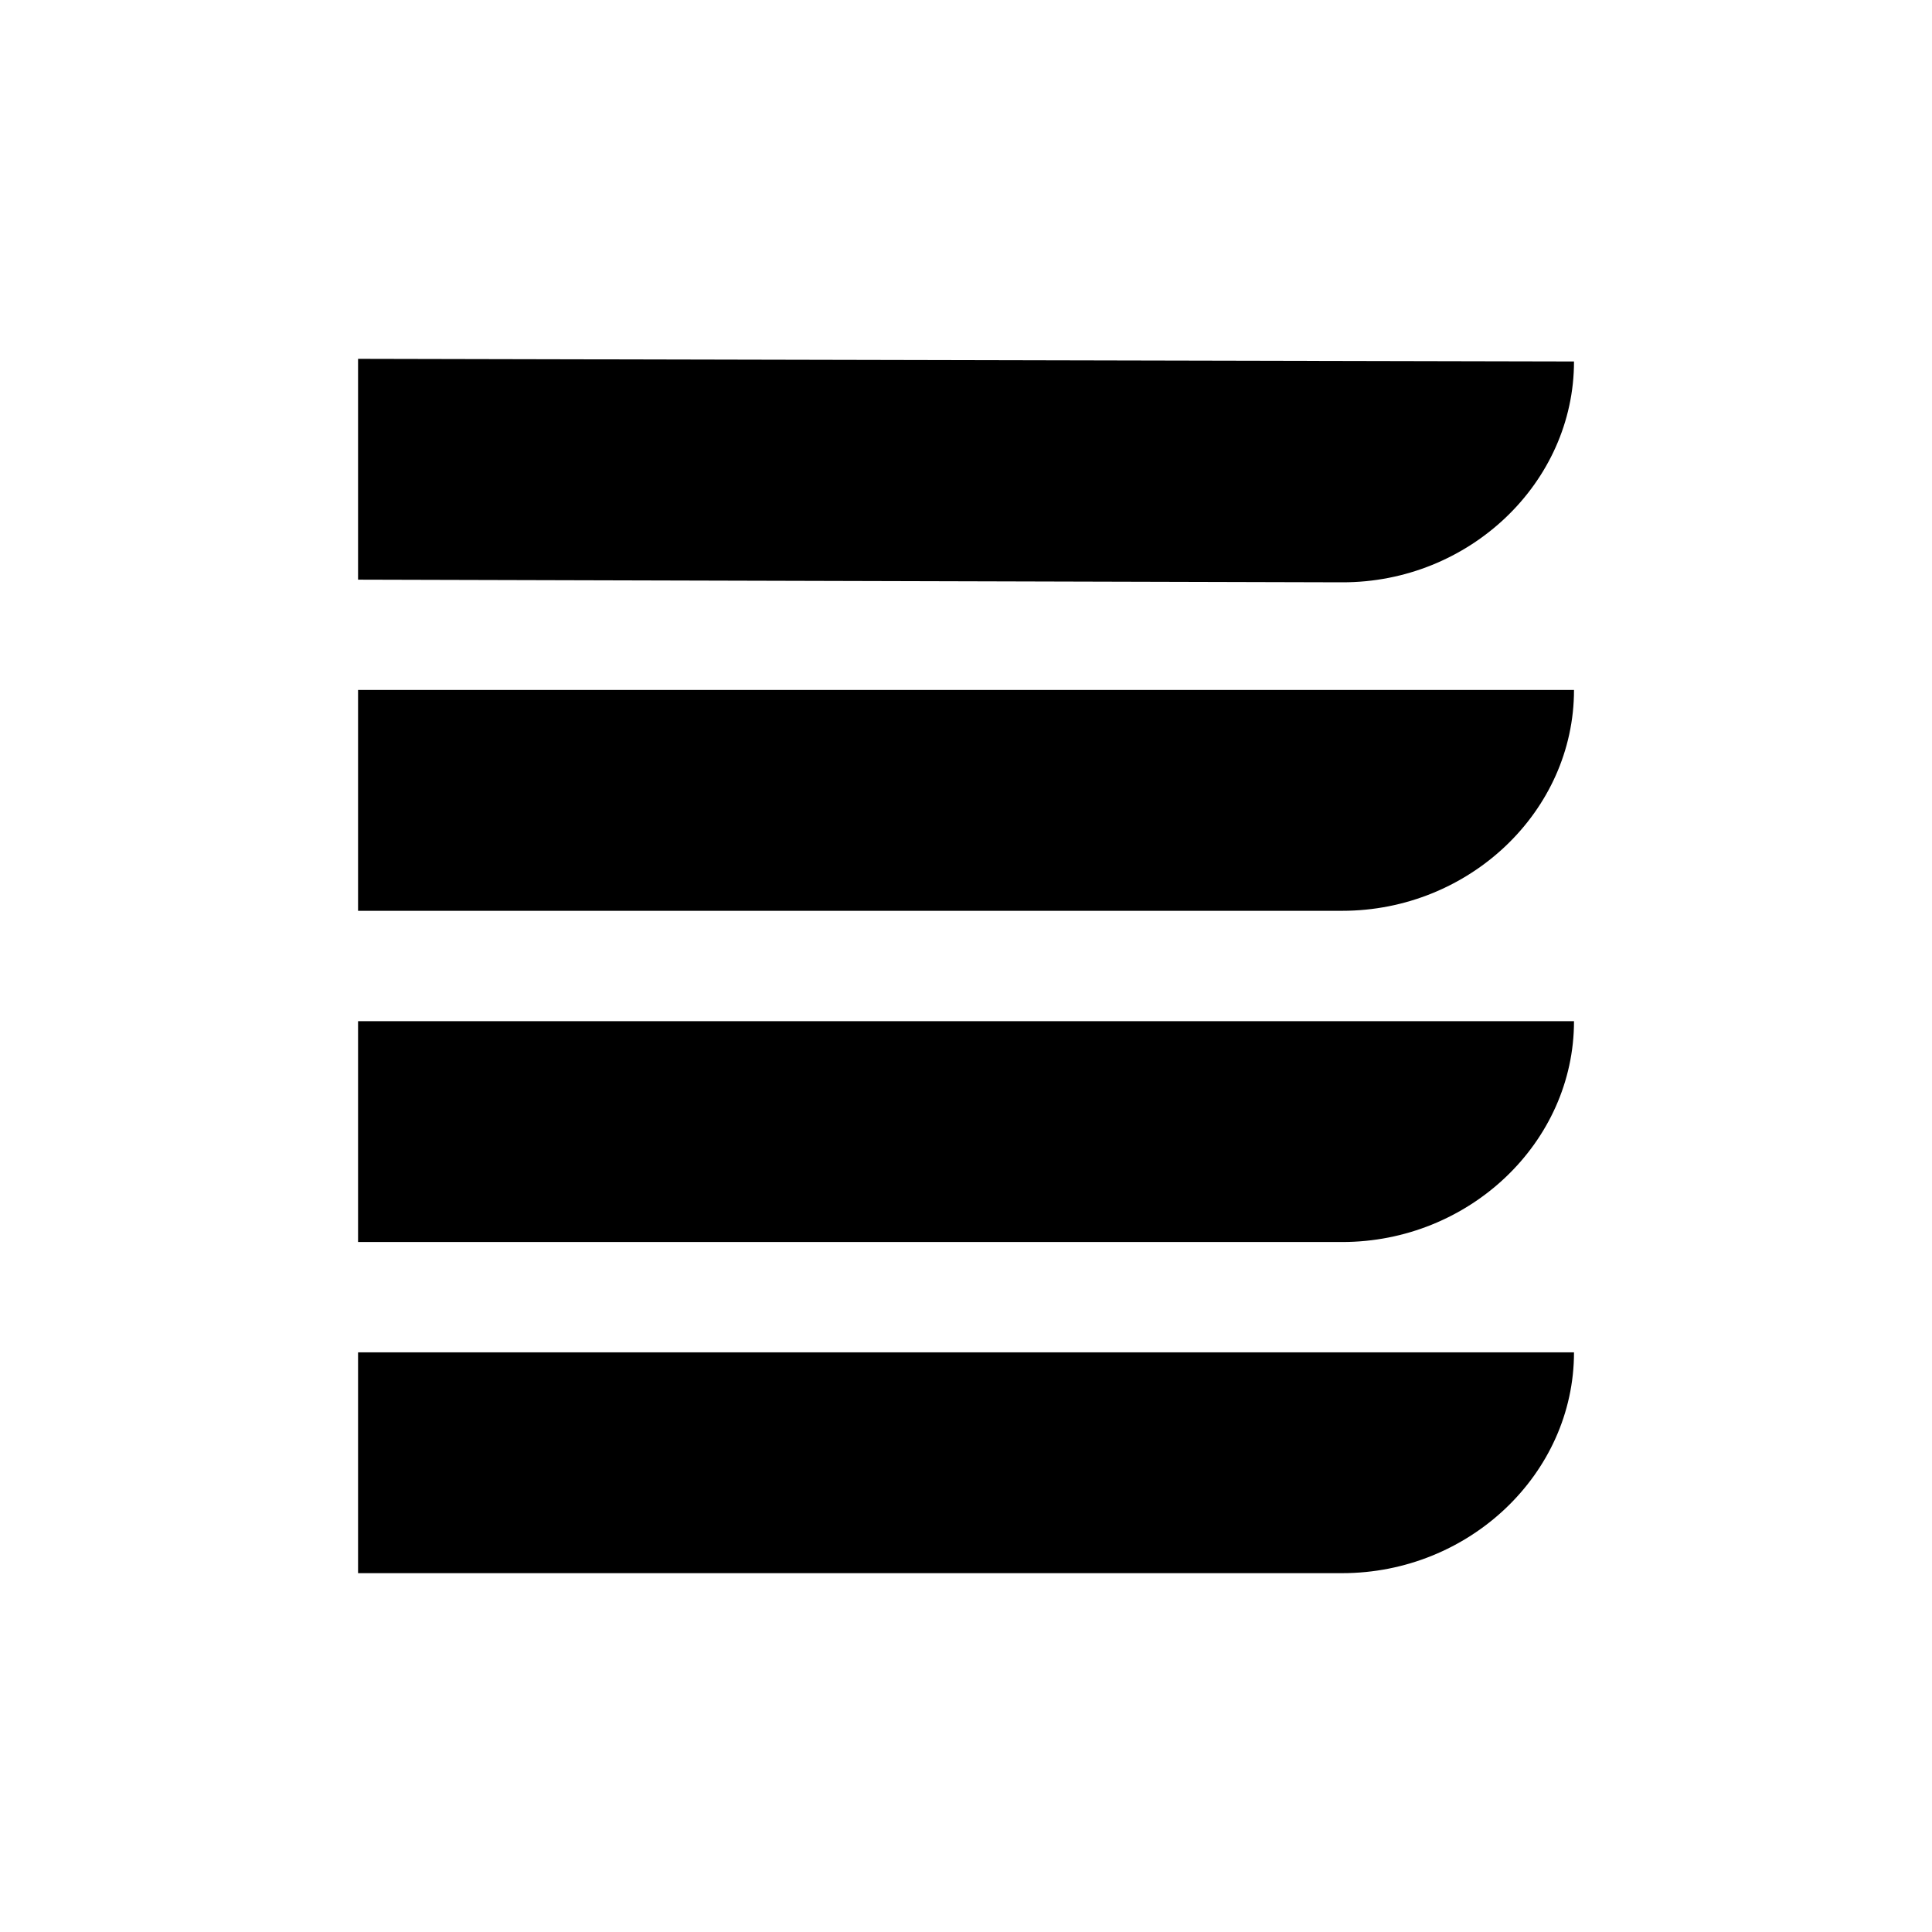 <?xml version="1.0" encoding="UTF-8" standalone="no"?>
<svg
	xmlns:sketch="http://www.bohemiancoding.com/sketch/ns"
	xmlns:dc="http://purl.org/dc/elements/1.1/"
	xmlns:cc="http://creativecommons.org/ns#"
	xmlns:rdf="http://www.w3.org/1999/02/22-rdf-syntax-ns#"
	xmlns:svg="http://www.w3.org/2000/svg"
	xmlns="http://www.w3.org/2000/svg"
	width="30px"
	height="30px"
	viewBox="0 0 30 30"
	version="1.1"
>
	<defs
		id="defs3045" />
	<g
		sketch:type="MSPage"
		transform="matrix(0,-1,-1,0,30.629,30.629)"
		style="stroke:none">
		<g
			sketch:type="MSArtboardGroup"
			transform="translate(0.629,0.012)">
			<g
				class="iconSVG"
				sketch:type="MSLayerGroup"
				transform="translate(3,6.2)">
				<path
					d="m 16.286,-0.024 c -1.886,0 -3.429,1.629 -3.429,3.6 l 0,15.281 3.429,0 z m -5.143,0 c -1.886,0 -3.429,1.629 -3.429,3.6 l 0,15.281 3.429,0 z m -8.571,3.6 0,15.281 3.429,0 0,-18.881 c -1.886,0 -3.429,1.629 -3.429,3.6 z M 21.387,-0.024 c -1.886,0 -3.434,1.629 -3.429,3.6 l 0.041,15.281 3.429,0 z"
					sketch:type="MSShapeGroup"
				/>
			</g>
		</g>
	</g>
</svg>